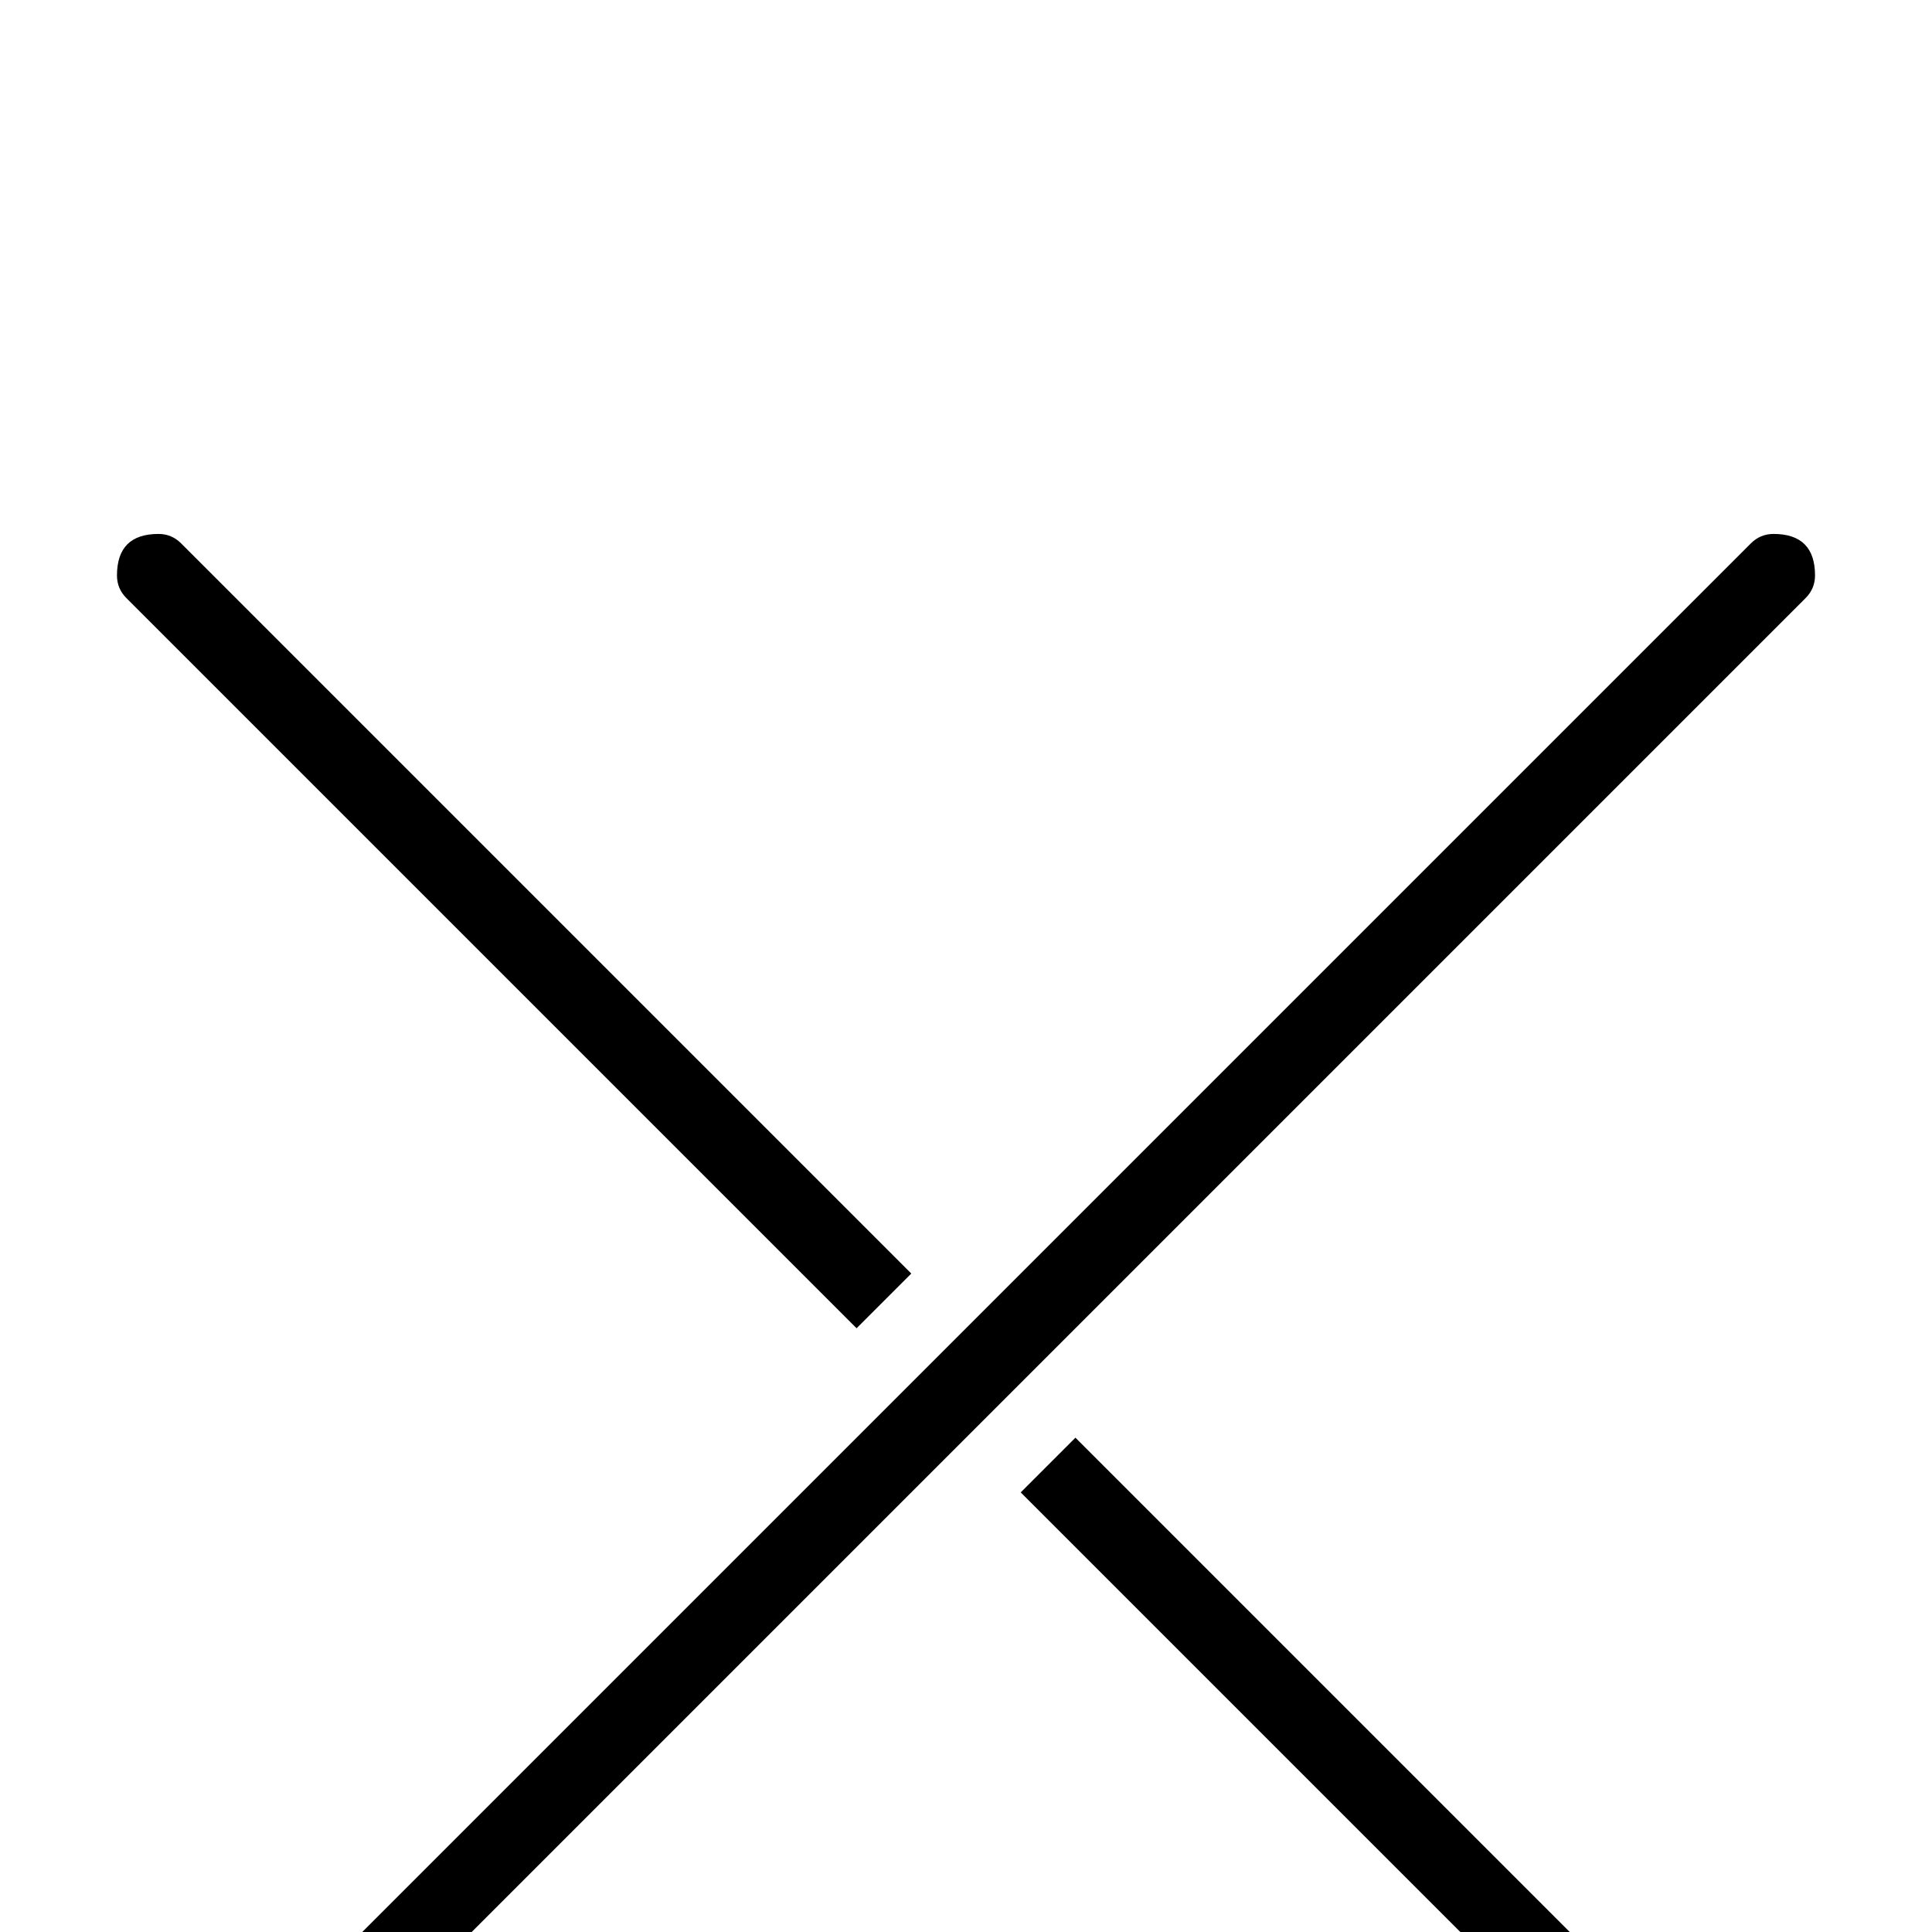 <?xml version="1.0" standalone="no"?>
<!DOCTYPE svg PUBLIC "-//W3C//DTD SVG 1.1//EN" "http://www.w3.org/Graphics/SVG/1.1/DTD/svg11.dtd" >
<svg viewBox="0 -442 2048 2048">
  <g transform="matrix(1 0 0 -1 0 1606)">
   <path fill="currentColor"
d="M1924 1438q0 -14 -10 -24l-1722 -1722q-10 -10 -24 -10q-44 0 -44 44q0 14 10 24l1722 1722q10 10 24 10q44 0 44 -44zM966 698l-58 -58l-774 774q-10 10 -10 24q0 44 44 44q14 0 24 -10zM1924 -274q0 -44 -44 -44q-14 0 -24 10l-774 774l58 58l774 -774q10 -10 10 -24z
" />
  </g>

</svg>
